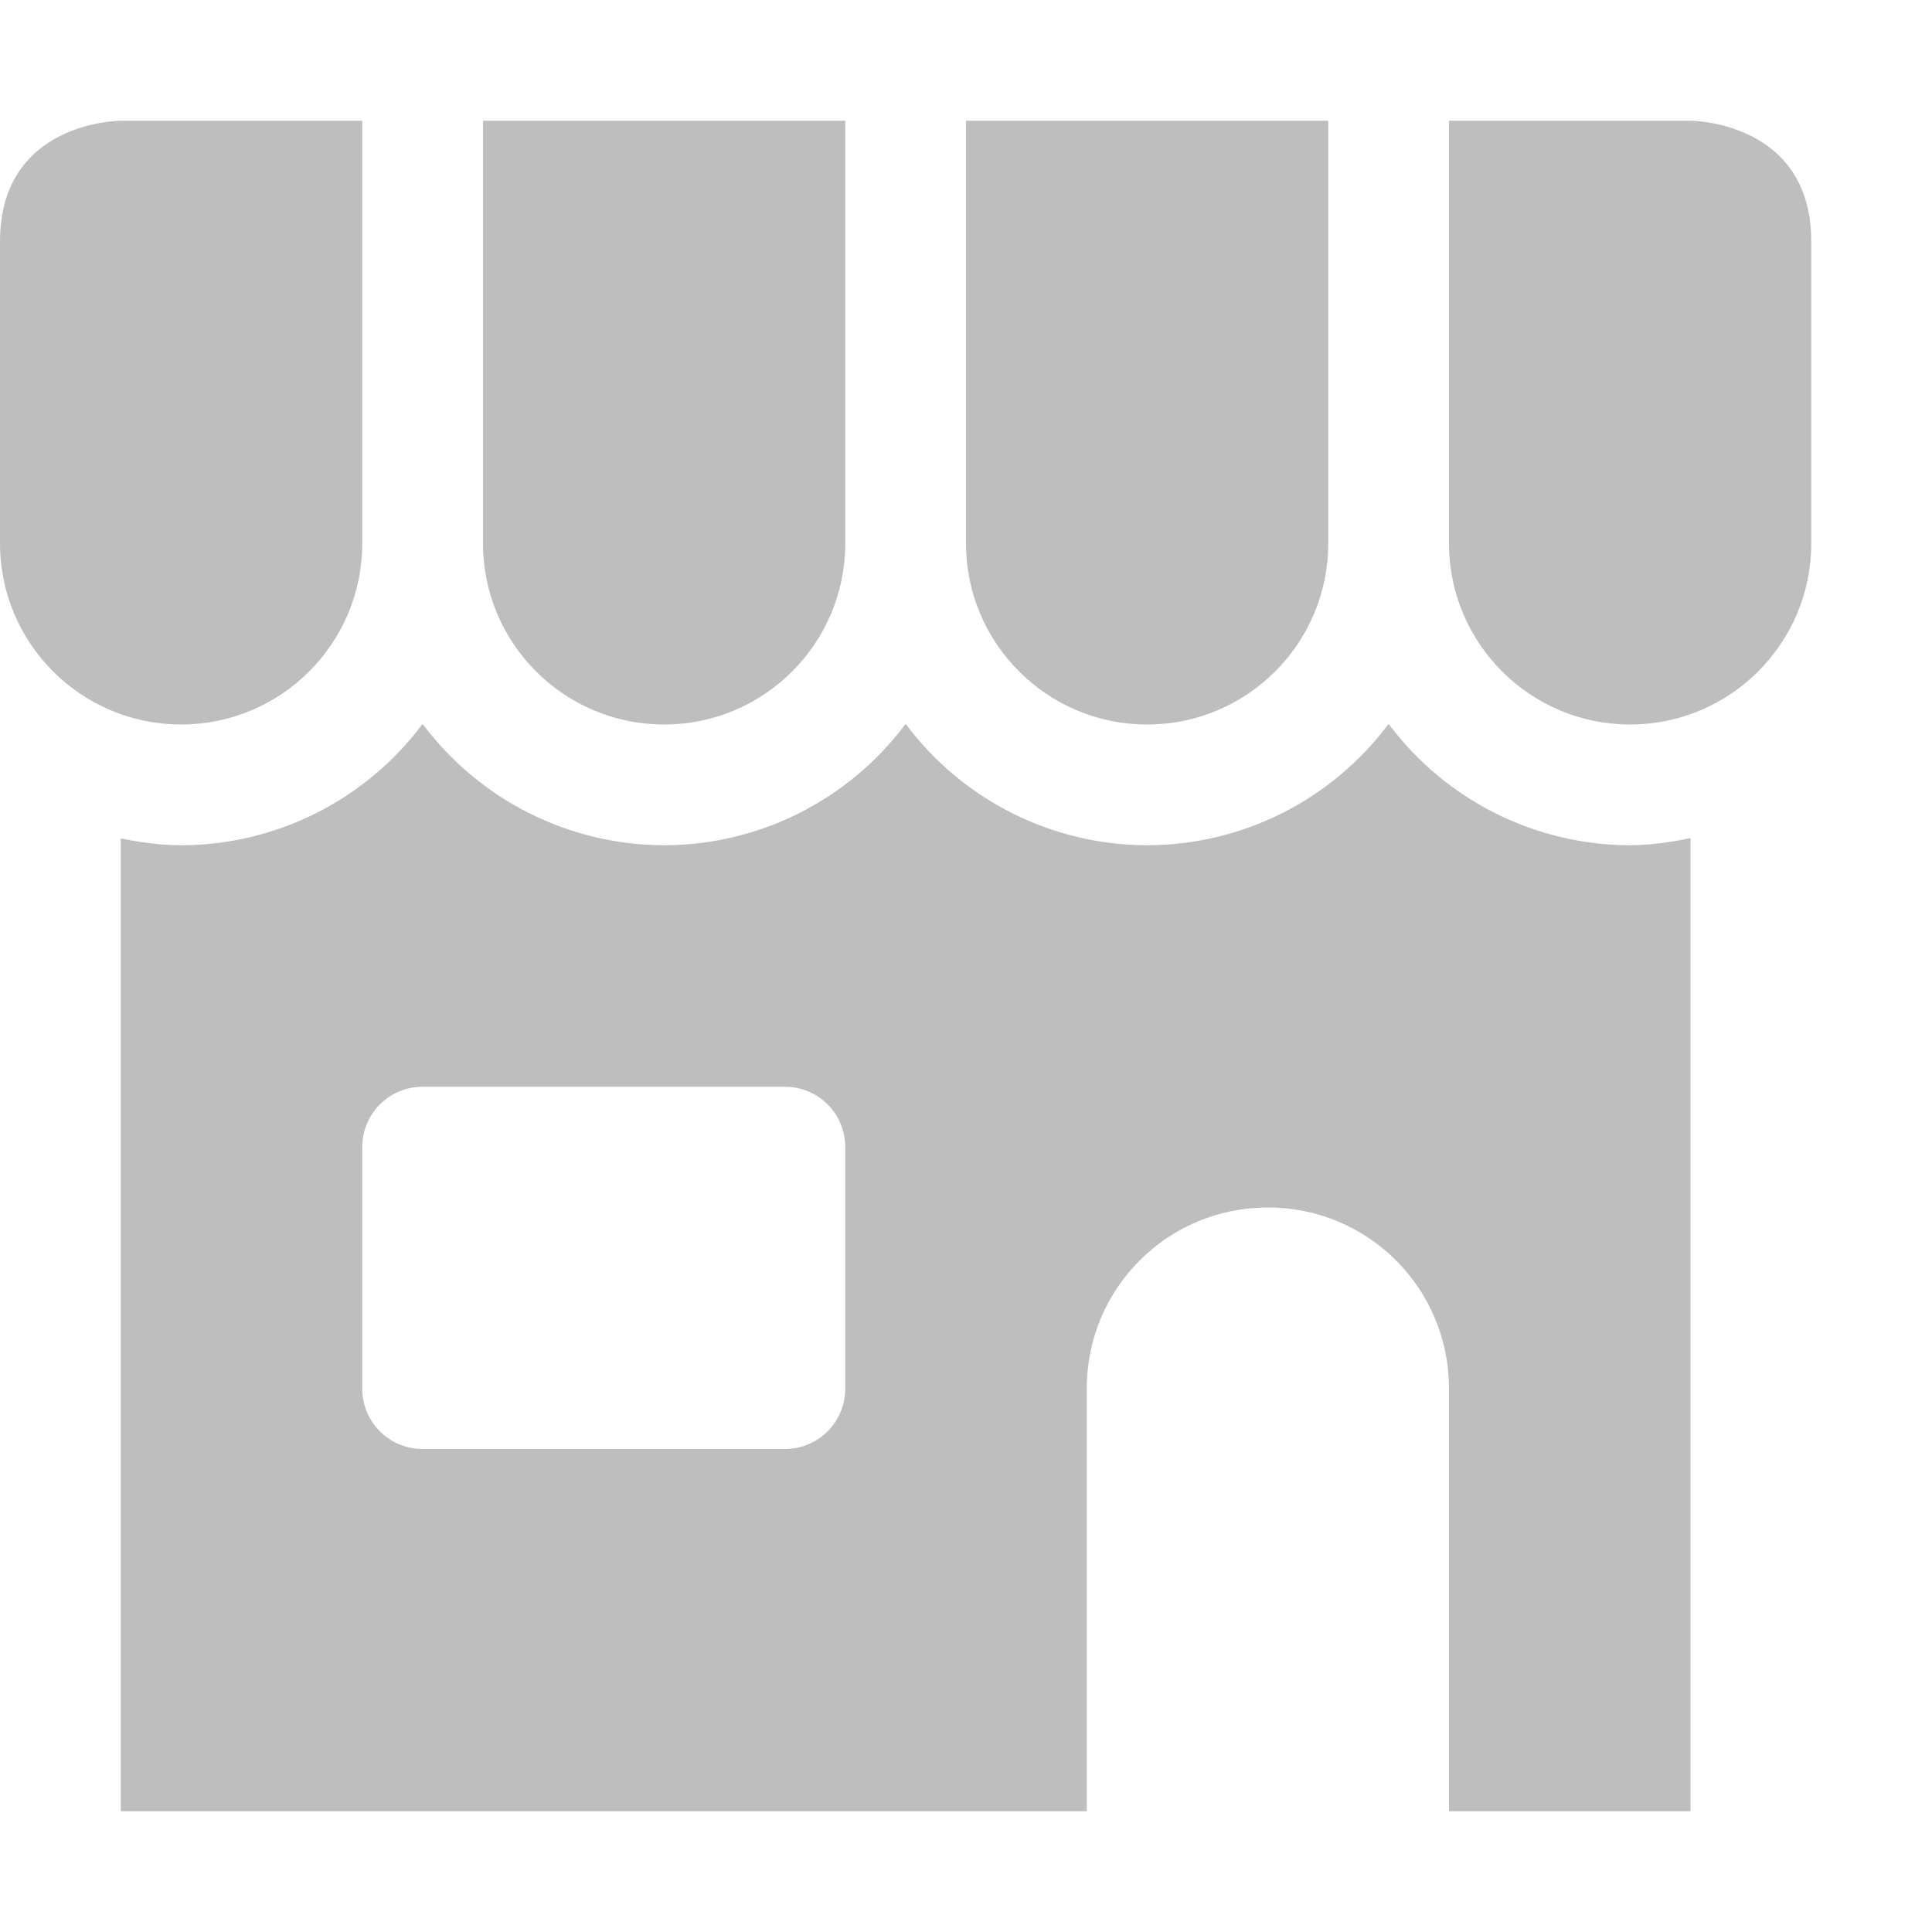 <?xml version="1.0" encoding="UTF-8" standalone="no"?>
<!-- Created with Inkscape (http://www.inkscape.org/) -->
<svg id="svg2" xmlns:rdf="http://www.w3.org/1999/02/22-rdf-syntax-ns#" xmlns="http://www.w3.org/2000/svg" height="16" width="16" version="1.1" xmlns:cc="http://creativecommons.org/ns#" xmlns:dc="http://purl.org/dc/elements/1.1/" viewBox="0 0 16 16">
 <g id="layer1" transform="translate(0 -1036.4)">
  <g id="g8310" fill-rule="evenodd" transform="translate(-5,4)" fill="#bebebe">
   <path id="path8129" style="color-rendering:auto;color:#000000;isolation:auto;mix-blend-mode:normal;shape-rendering:auto;solid-color:#000000;image-rendering:auto" d="m8.496 2c-0.471 0.628-1.211 0.999-1.996 1-0.169-0-0.336-0.023-0.5-0.057v8.057h7 1v-3.5c0-0.831 0.669-1.5 1.5-1.5s1.5 0.669 1.5 1.5v3.5h1.072 0.428 0.5v-8.059c-0.164 0.034-0.331 0.058-0.5 0.059-0.786-0.001-1.525-0.372-1.996-1h-0.008c-0.471 0.628-1.21 0.999-1.996 1-0.786-0.001-1.525-0.372-1.996-1h-0.008c-0.471 0.628-1.21 0.999-1.996 1-0.785-0.001-1.525-0.372-1.996-1h-0.008zm0.004 3h3c0.277 0 0.5 0.223 0.5 0.5v2c0 0.277-0.223 0.5-0.5 0.5h-3c-0.277 0-0.5-0.223-0.5-0.5v-2c0-0.277 0.223-0.5 0.5-0.5z" transform="translate(0 1036.4)"/>
   <path id="path8264" style="color-rendering:auto;color:#000000;isolation:auto;mix-blend-mode:normal;shape-rendering:auto;solid-color:#000000;image-rendering:auto" d="m5-2v2 0.5c0 0.828 0.672 1.5 1.5 1.5s1.5-0.672 1.5-1.5v-3.5h-2s-1 0-1 1zm4-1v3.5c0 0.828 0.672 1.5 1.5 1.5 0.828 0 1.5-0.672 1.5-1.5v-3.5zm4 0v3.5c0 0.828 0.672 1.5 1.5 1.5s1.5-0.672 1.5-1.5v-3.5zm4 0v3.5c0 0.828 0.672 1.5 1.5 1.5s1.5-0.672 1.5-1.5v-2.5c0-1-1-1-1-1z" transform="translate(0 1036.4)"/>
  </g>
 </g>
</svg>
